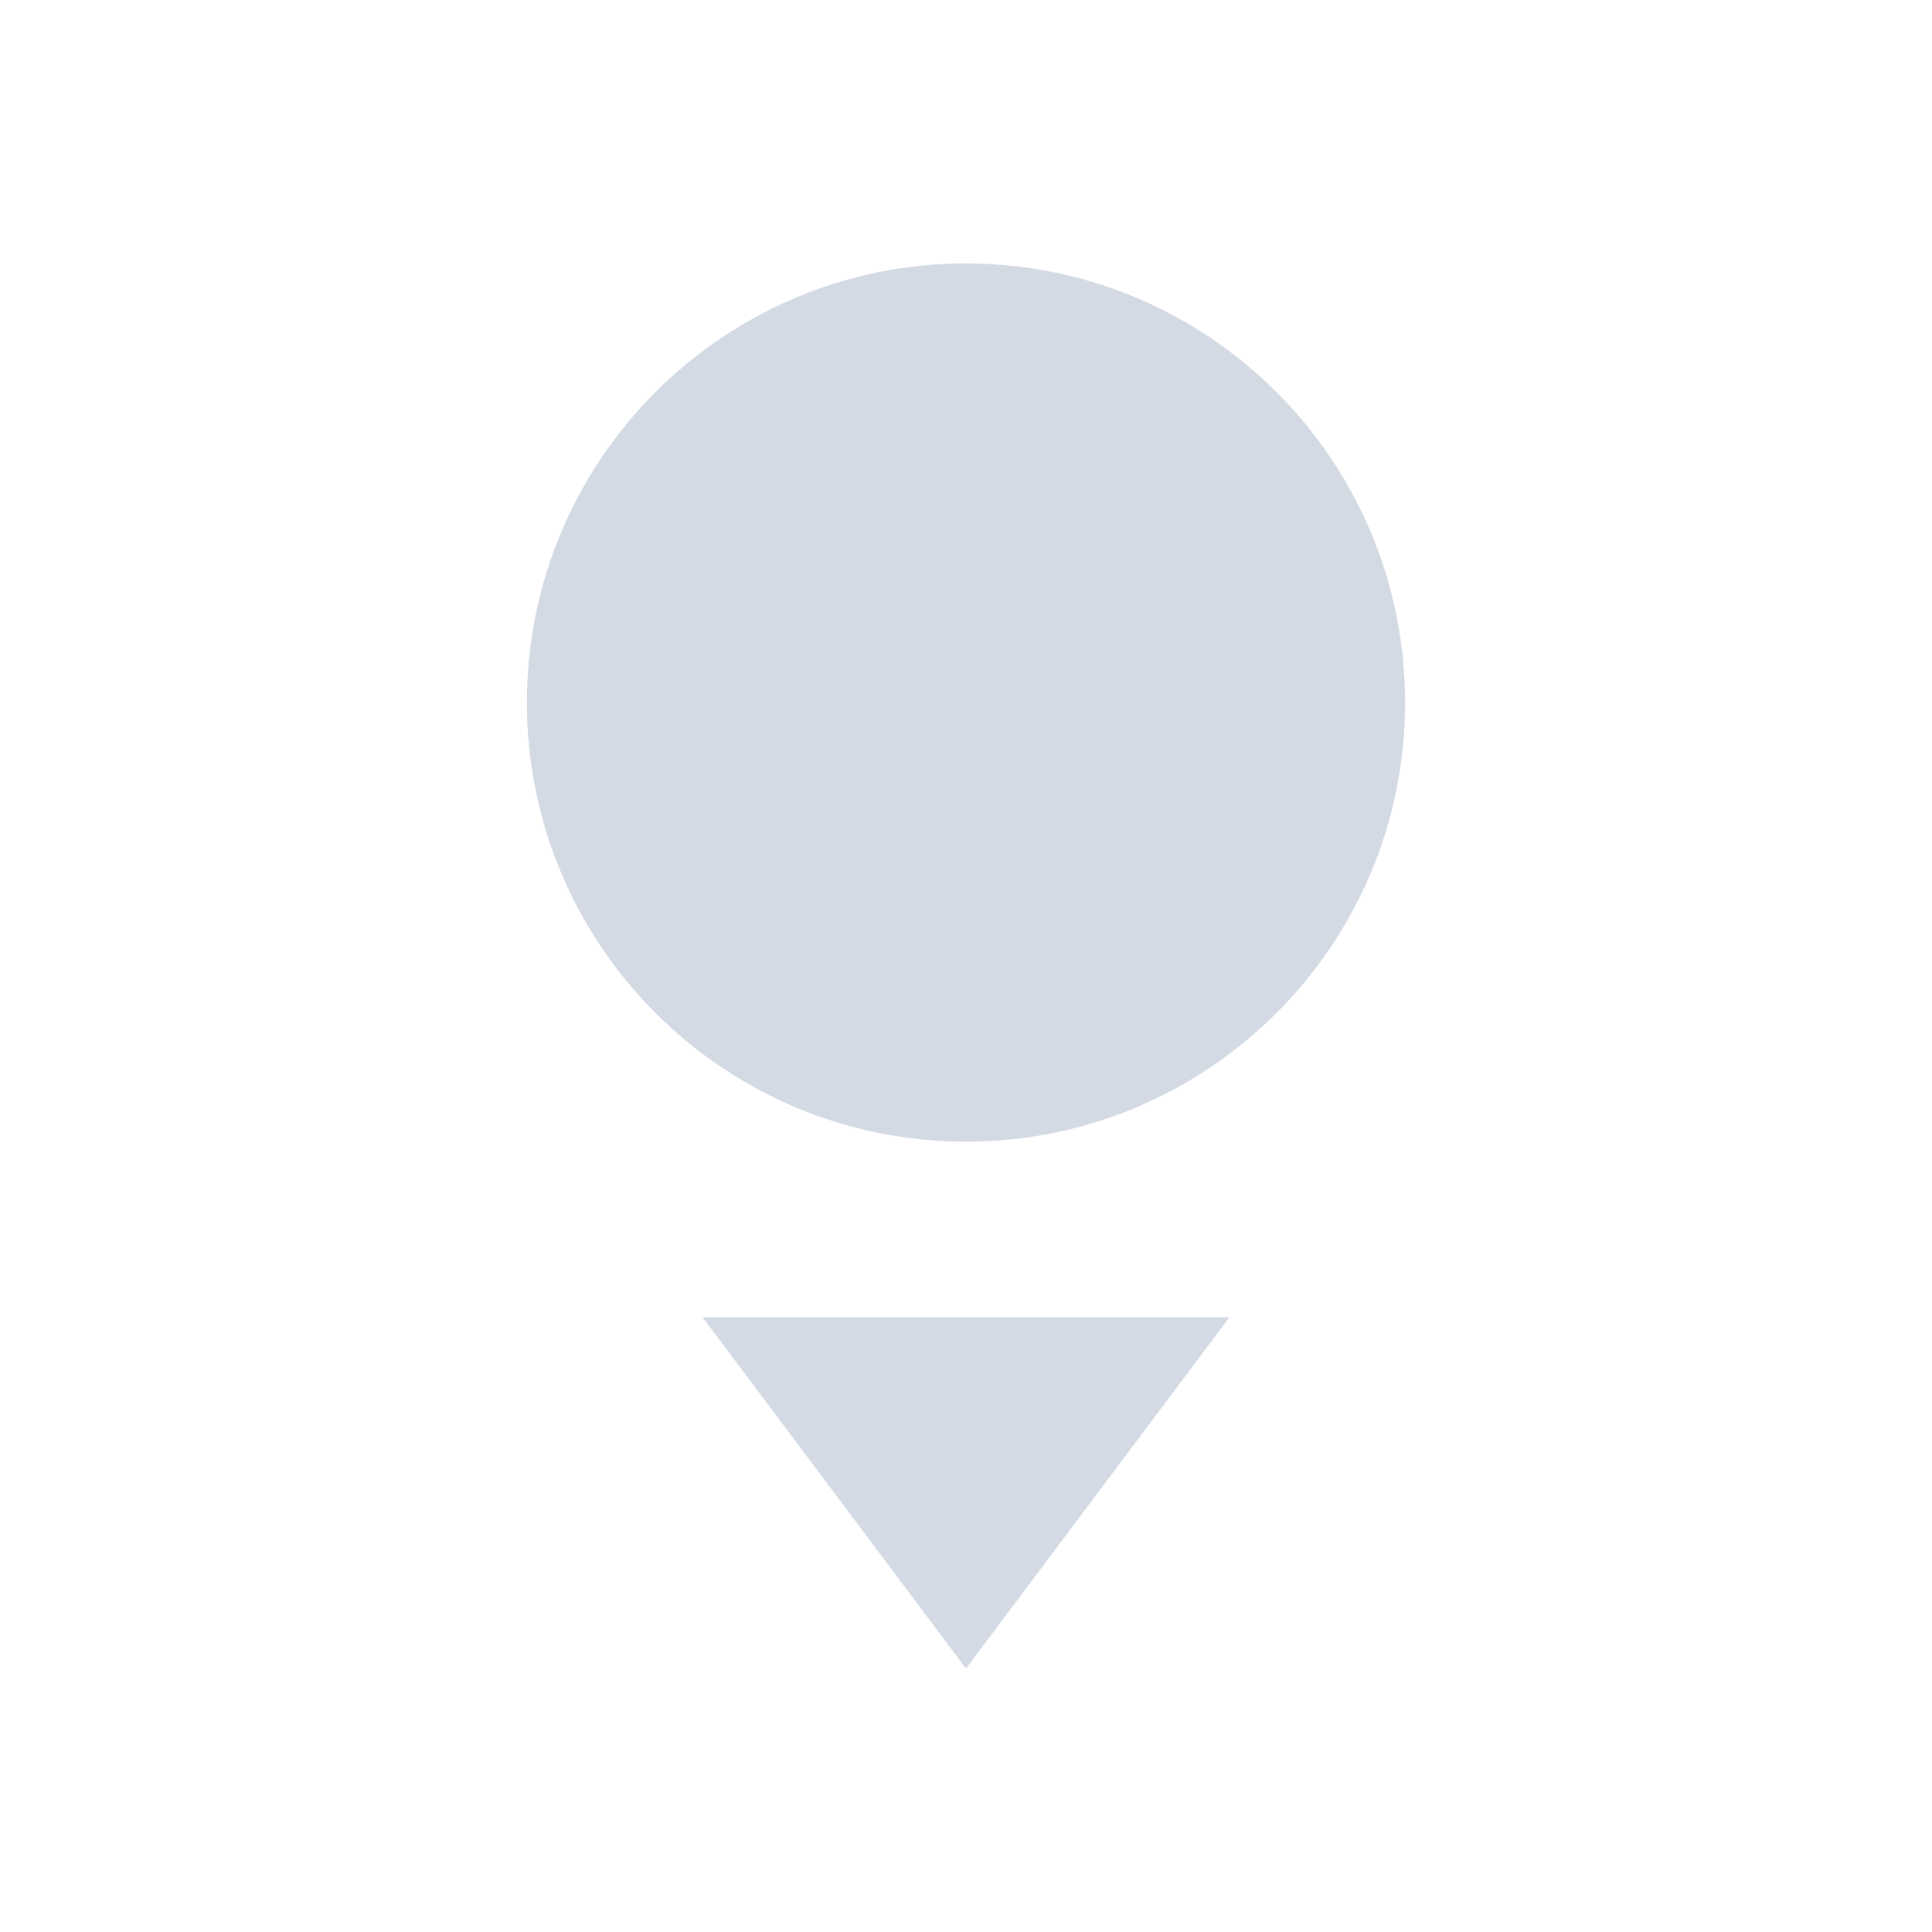<svg height="22" viewBox="0 0 22 22" width="22" xmlns="http://www.w3.org/2000/svg"><path d="m8 0c-2.761 0-5 2.239-5 5s2.239 5 5 5 5-2.239 5-5-2.239-5-5-5zm-3 12 3 4 3-4z" fill="#d3dae3" transform="translate(3 3)"/></svg>